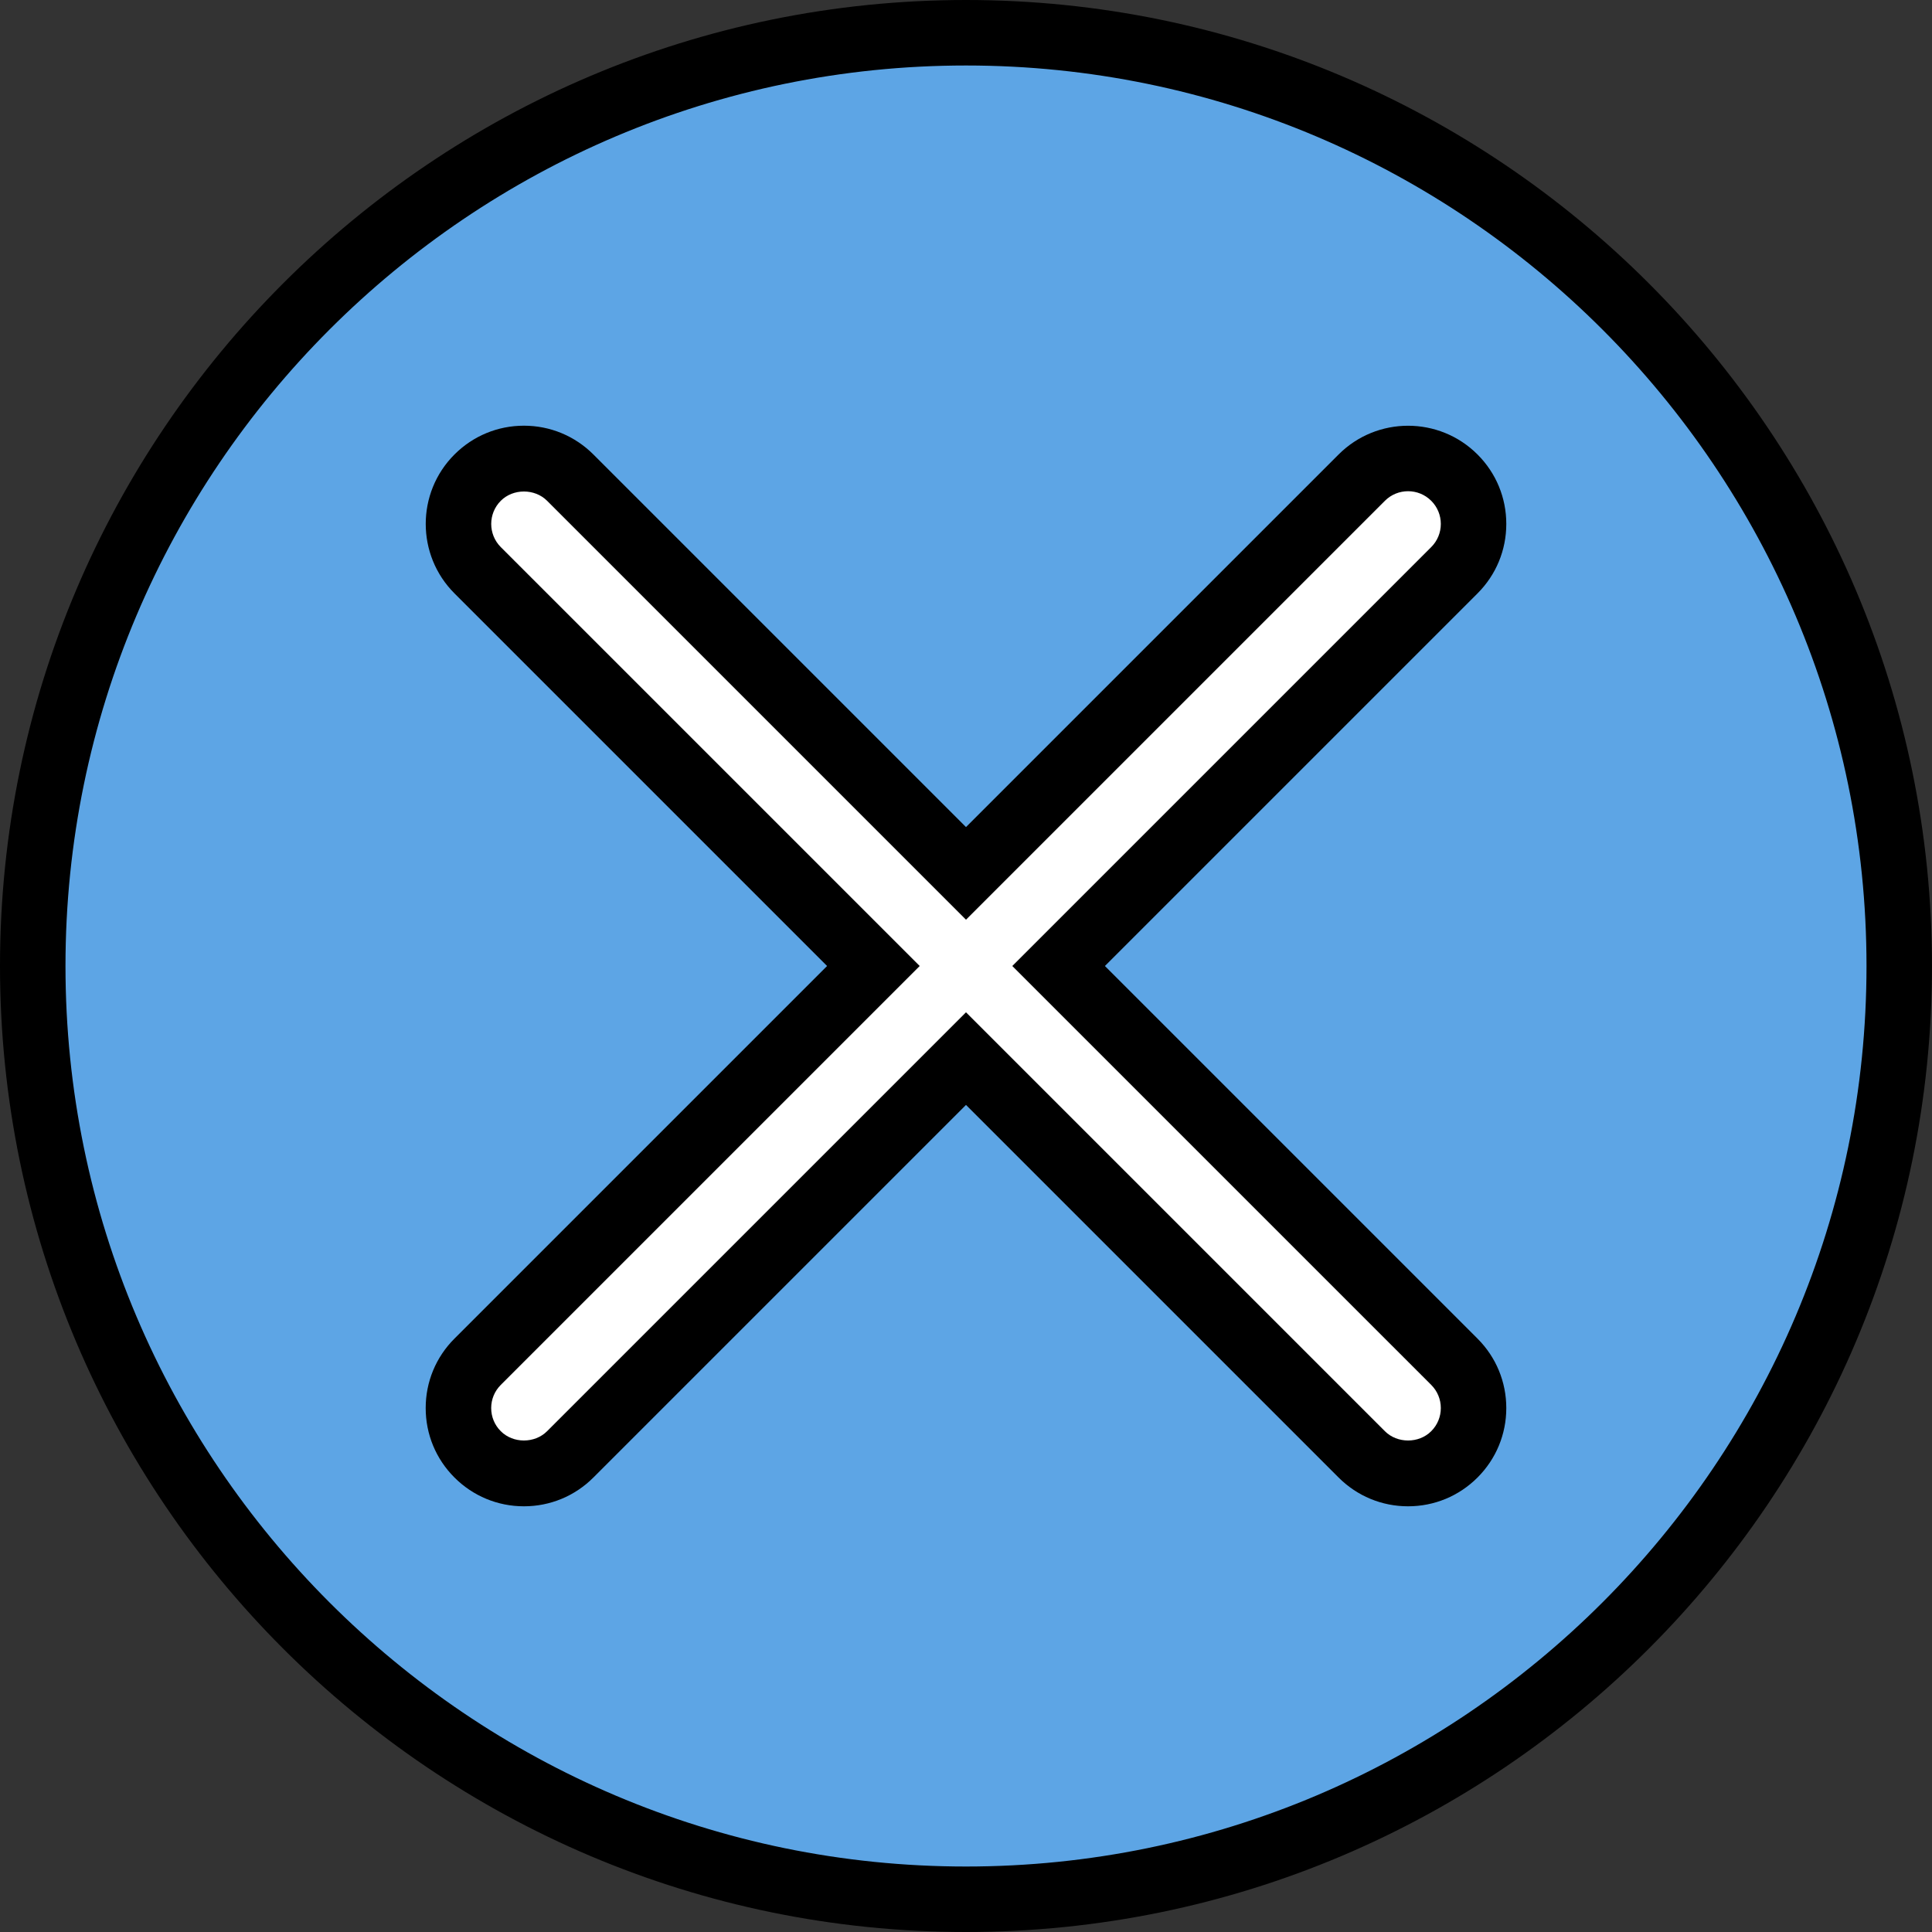 <!-- icon666.com - MILLIONS vector ICONS FREE --><svg version="1.1" id="Capa_1" xmlns="http://www.w3.org/2000/svg" xmlns:xlink="http://www.w3.org/1999/xlink" x="0px" y="0px" viewBox="0 0 201.387 201.387" style="enable-background:new 0 0 201.387 201.387;" xml:space="preserve"><rect x="0" y="0" width="201.387" height="201.387" fill="#333333" stroke="none"/><circle style="fill: rgb(93, 165, 229);" cx="100.693" cy="100.693" r="97.28" fill="#288EEA"></circle><path d="M100.693,201.387C45.17,201.387,0,156.216,0,100.693S45.17,0,100.693,0s100.693,45.17,100.693,100.693 S156.216,201.387,100.693,201.387z M100.693,6.827c-51.758,0-93.867,42.109-93.867,93.867s42.109,93.867,93.867,93.867 s93.867-42.109,93.867-93.867S152.451,6.827,100.693,6.827z" fill="#000000"></path><path style="" d="M110.346,100.693L151.6,59.44c2.666-2.666,2.666-6.989,0-9.653c-2.666-2.666-6.987-2.666-9.653,0 L100.693,91.04L59.44,49.787c-2.666-2.666-6.989-2.666-9.653,0c-2.666,2.666-2.666,6.987,0,9.653l41.254,41.254l-41.254,41.254 c-2.666,2.666-2.666,6.989,0,9.653c1.333,1.333,3.081,2,4.826,2s3.494-0.667,4.826-2l41.254-41.254l41.254,41.254 c2.666,2.666,6.989,2.666,9.653,0c1.333-1.333,2-3.081,2-4.826c0-1.746-0.667-3.494-2-4.826L110.346,100.693z" fill="#FFFFFF"></path><path d="M146.773,157.013c-2.736,0-5.306-1.067-7.241-3l-38.839-38.839l-38.84,38.839c-1.934,1.935-4.506,3-7.24,3 c-2.734,0-5.306-1.065-7.24-3c-1.935-1.932-3-4.504-3-7.24c0-2.736,1.065-5.308,3-7.241l38.84-38.839l-38.84-38.84 c-3.994-3.992-3.994-10.489,0-14.479c1.934-1.934,4.506-3,7.24-3c2.734,0,5.306,1.067,7.241,3l38.839,38.839l38.84-38.839 c3.994-3.994,10.487-3.994,14.479,0c1.935,1.932,3,4.504,3,7.24s-1.065,5.308-3,7.241l-38.84,38.839l38.84,38.84 c1.935,1.934,3,4.506,3,7.24c0,2.734-1.065,5.306-3,7.24C152.079,155.947,149.509,157.013,146.773,157.013z M100.693,105.52 l43.667,43.667c1.29,1.29,3.538,1.289,4.825,0c0.647-0.645,1.002-1.504,1.002-2.415c0-0.911-0.355-1.768-1-2.413l-43.667-43.665 l43.667-43.667c0.645-0.645,1-1.502,1-2.413s-0.355-1.768-1-2.413c-1.33-1.331-3.497-1.331-4.826,0l-43.667,43.667L57.027,52.2 c-1.29-1.29-3.538-1.289-4.825,0c-1.331,1.331-1.331,3.497-0.002,4.828l43.667,43.665L52.2,144.36c-0.645,0.645-1,1.502-1,2.413 c0,0.911,0.355,1.768,1,2.413c1.29,1.292,3.536,1.29,4.826,0L100.693,105.52z" fill="#000000"></path></svg>